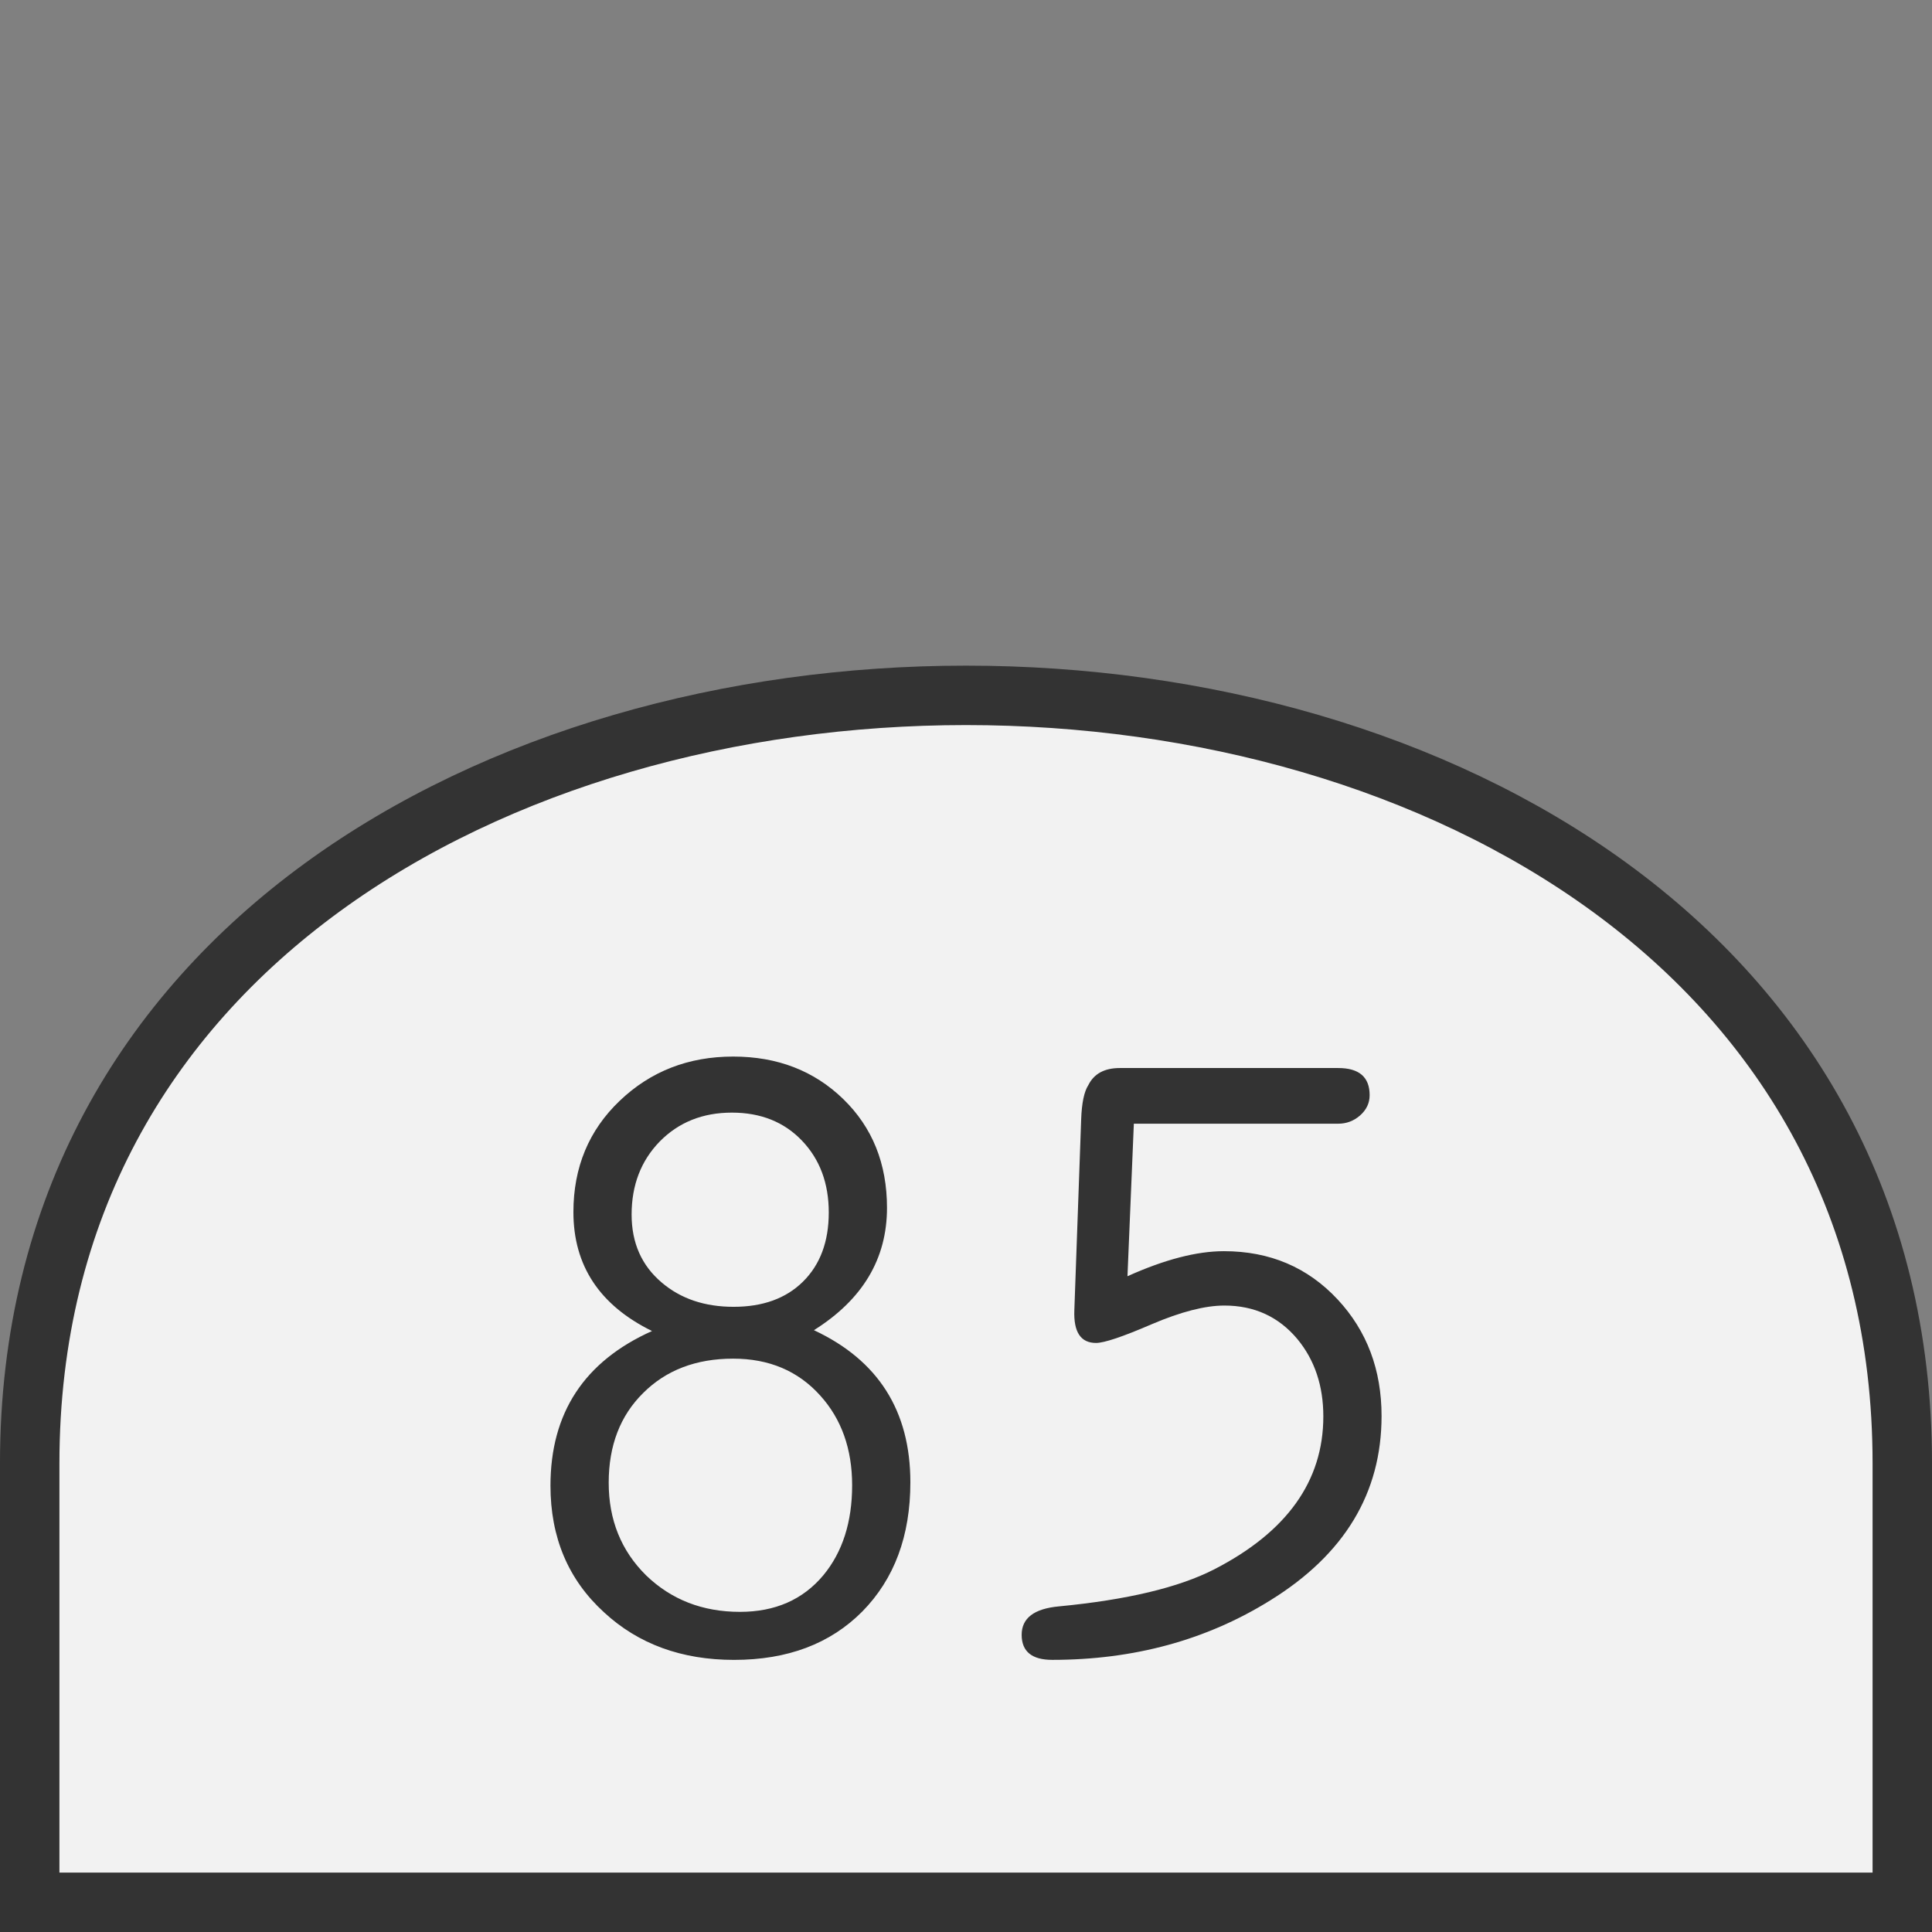 <svg xmlns="http://www.w3.org/2000/svg" width="64" height="64"><rect width="100%" height="100%" fill="#808080" stroke="none"/><path fill="none" d="M0 0h64v64H0z" style="fill:#f2f2f2;fill-opacity:0;stroke-width:6.4;stroke-linecap:round;stroke-linejoin:round;paint-order:markers stroke fill;stop-color:#333"/><path d="M.984 63.016h62.032V48.477c0-33.923-62.032-33.923-62.032 0v14.539z" style="font-style:normal;font-variant:normal;font-weight:400;font-stretch:normal;font-size:30px;line-height:1.25;font-family:Roboto;font-variant-ligatures:normal;font-variant-caps:normal;font-variant-numeric:normal;font-feature-settings:normal;text-align:start;letter-spacing:0;word-spacing:0;writing-mode:lr-tb;text-anchor:start;fill:#f2f2f2;fill-opacity:1;stroke:#333;stroke-width:1.969;stroke-linecap:butt;stroke-linejoin:miter;stroke-miterlimit:4;stroke-dasharray:none;stroke-opacity:1"/><g aria-label="85" style="font-style:normal;font-variant:normal;font-weight:400;font-stretch:normal;font-size:28.825px;line-height:1.25;font-family:saxMono;-inkscape-font-specification:saxMono;letter-spacing:0;word-spacing:0;fill:#333;fill-opacity:1;stroke:none;stroke-width:.721"><path d="M-2.01 44.092q-2.604-1.28-2.604-3.94 0-2.224 1.535-3.688Q-1.545 35 .678 35q2.196 0 3.646 1.407 1.45 1.408 1.45 3.604 0 2.533-2.421 4.053 3.195 1.492 3.195 5.039 0 2.66-1.59 4.278-1.591 1.605-4.251 1.605-2.604 0-4.307-1.576-1.774-1.619-1.774-4.195 0-3.617 3.364-5.123zm2.703-.802q1.45 0 2.294-.83.858-.845.858-2.295t-.886-2.378q-.887-.93-2.323-.93-1.45 0-2.392.958-.93.957-.93 2.42 0 1.408 1 2.253.943.802 2.379.802zm-.015 1.717q-1.843 0-2.983 1.14-1.14 1.126-1.14 2.97 0 1.844 1.238 3.068 1.253 1.21 3.11 1.21 1.746 0 2.76-1.21.956-1.154.956-2.984 0-1.801-1.055-2.97-1.098-1.224-2.886-1.224ZM13.74 42.277q1.843-.83 3.195-.83 2.28 0 3.772 1.604 1.45 1.562 1.45 3.856 0 3.828-3.688 6.108-3.167 1.97-7.22 1.97-1.014 0-1.014-.83t1.239-.942q3.378-.324 5.137-1.225 3.617-1.858 3.617-5.067 0-1.52-.858-2.561-.93-1.112-2.421-1.112-.957 0-2.407.619-1.436.62-1.844.62-.76 0-.718-1.084l.226-6.32q.028-.816.239-1.14.281-.563 1.041-.563h7.235q1.041 0 1.041.9 0 .395-.323.676-.31.268-.718.268h-6.77z" style="font-style:normal;font-variant:normal;font-weight:400;font-stretch:normal;font-size:28.825px;line-height:1.25;font-family:saxMono;-inkscape-font-specification:saxMono;letter-spacing:0;word-spacing:0;fill:#333;fill-opacity:1;stroke:none;stroke-width:.721" transform="translate(23.609)"/></g></svg>